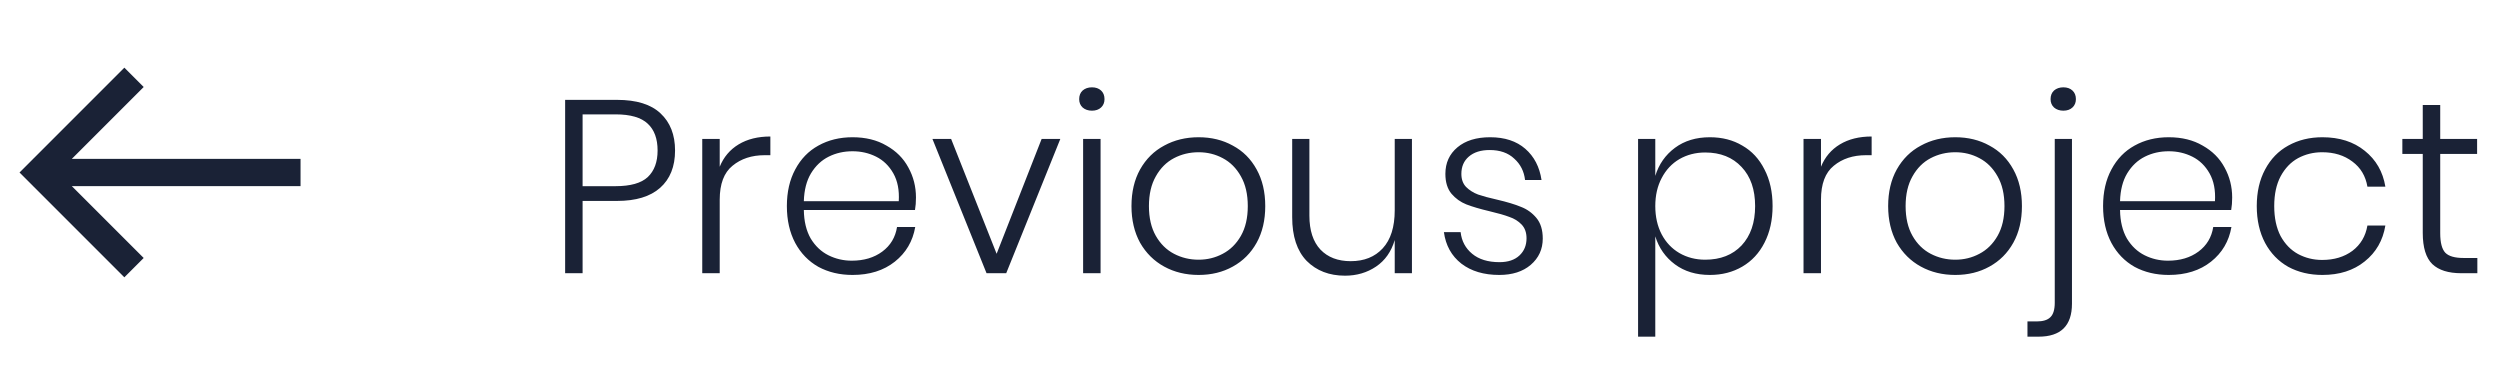 <svg width="183" height="27" viewBox="0 0 183 27" fill="none" xmlns="http://www.w3.org/2000/svg">
<path d="M42.646 14.708V20H41.368V7.31H45.166C46.594 7.31 47.656 7.64 48.352 8.3C49.06 8.96 49.414 9.866 49.414 11.018C49.414 12.194 49.048 13.106 48.316 13.754C47.596 14.39 46.546 14.708 45.166 14.708H42.646ZM45.058 13.628C46.15 13.628 46.936 13.406 47.416 12.962C47.896 12.506 48.136 11.858 48.136 11.018C48.136 10.154 47.896 9.5 47.416 9.056C46.936 8.6 46.15 8.372 45.058 8.372H42.646V13.628H45.058ZM52.683 12.206C52.971 11.498 53.433 10.952 54.069 10.568C54.705 10.184 55.479 9.992 56.391 9.992V11.36H55.977C55.029 11.36 54.243 11.618 53.619 12.134C52.995 12.638 52.683 13.466 52.683 14.618V20H51.405V10.172H52.683V12.206ZM62.351 19.082C63.239 19.082 63.983 18.86 64.583 18.416C65.183 17.972 65.543 17.372 65.663 16.616H66.995C66.815 17.66 66.317 18.506 65.501 19.154C64.685 19.802 63.653 20.126 62.405 20.126C61.469 20.126 60.635 19.928 59.903 19.532C59.183 19.124 58.619 18.542 58.211 17.786C57.803 17.018 57.599 16.118 57.599 15.086C57.599 14.054 57.803 13.16 58.211 12.404C58.619 11.636 59.183 11.054 59.903 10.658C60.635 10.25 61.469 10.046 62.405 10.046C63.365 10.046 64.193 10.25 64.889 10.658C65.597 11.054 66.131 11.588 66.491 12.26C66.863 12.932 67.049 13.664 67.049 14.456C67.049 14.792 67.025 15.098 66.977 15.374H58.841C58.853 16.202 59.021 16.898 59.345 17.462C59.681 18.014 60.113 18.422 60.641 18.686C61.169 18.95 61.739 19.082 62.351 19.082ZM62.405 11.072C61.769 11.072 61.187 11.204 60.659 11.468C60.131 11.732 59.699 12.14 59.363 12.692C59.039 13.232 58.865 13.91 58.841 14.726H65.789C65.837 13.922 65.705 13.244 65.393 12.692C65.081 12.14 64.661 11.732 64.133 11.468C63.605 11.204 63.029 11.072 62.405 11.072ZM72.953 18.578L76.247 10.172H77.615L73.655 20H72.215L68.255 10.172H69.623L72.953 18.578ZM78.996 7.256C78.996 6.992 79.08 6.782 79.248 6.626C79.428 6.47 79.656 6.392 79.932 6.392C80.208 6.392 80.43 6.47 80.598 6.626C80.766 6.782 80.85 6.992 80.85 7.256C80.85 7.508 80.766 7.712 80.598 7.868C80.43 8.024 80.208 8.102 79.932 8.102C79.656 8.102 79.428 8.024 79.248 7.868C79.08 7.712 78.996 7.508 78.996 7.256ZM80.562 10.172V20H79.284V10.172H80.562ZM87.738 10.046C88.674 10.046 89.508 10.25 90.24 10.658C90.984 11.054 91.566 11.636 91.986 12.404C92.406 13.16 92.616 14.054 92.616 15.086C92.616 16.118 92.406 17.012 91.986 17.768C91.566 18.524 90.984 19.106 90.24 19.514C89.508 19.922 88.674 20.126 87.738 20.126C86.802 20.126 85.962 19.922 85.218 19.514C84.474 19.106 83.886 18.524 83.454 17.768C83.034 17 82.824 16.106 82.824 15.086C82.824 14.054 83.034 13.16 83.454 12.404C83.886 11.636 84.474 11.054 85.218 10.658C85.962 10.25 86.802 10.046 87.738 10.046ZM87.738 11.144C87.09 11.144 86.49 11.288 85.938 11.576C85.386 11.864 84.942 12.308 84.606 12.908C84.27 13.496 84.102 14.222 84.102 15.086C84.102 15.95 84.27 16.676 84.606 17.264C84.942 17.852 85.386 18.29 85.938 18.578C86.49 18.866 87.09 19.01 87.738 19.01C88.374 19.01 88.962 18.866 89.502 18.578C90.054 18.29 90.498 17.852 90.834 17.264C91.17 16.676 91.338 15.95 91.338 15.086C91.338 14.222 91.17 13.496 90.834 12.908C90.498 12.308 90.054 11.864 89.502 11.576C88.962 11.288 88.374 11.144 87.738 11.144ZM103.354 10.172V20H102.094V17.57C101.842 18.422 101.386 19.07 100.726 19.514C100.066 19.958 99.31 20.18 98.458 20.18C97.306 20.18 96.37 19.82 95.65 19.1C94.942 18.368 94.588 17.3 94.588 15.896V10.172H95.848V15.788C95.848 16.868 96.118 17.696 96.658 18.272C97.198 18.836 97.936 19.118 98.872 19.118C99.856 19.118 100.636 18.806 101.212 18.182C101.8 17.546 102.094 16.616 102.094 15.392V10.172H103.354ZM109.078 10.046C110.146 10.046 111.004 10.328 111.652 10.892C112.3 11.456 112.696 12.218 112.84 13.178H111.634C111.562 12.542 111.298 12.02 110.842 11.612C110.398 11.192 109.798 10.982 109.042 10.982C108.394 10.982 107.884 11.144 107.512 11.468C107.152 11.78 106.972 12.2 106.972 12.728C106.972 13.124 107.086 13.442 107.314 13.682C107.554 13.922 107.848 14.108 108.196 14.24C108.544 14.36 109.012 14.486 109.6 14.618C110.32 14.786 110.896 14.96 111.328 15.14C111.772 15.308 112.15 15.578 112.462 15.95C112.774 16.322 112.93 16.826 112.93 17.462C112.93 18.242 112.636 18.884 112.048 19.388C111.472 19.88 110.704 20.126 109.744 20.126C108.616 20.126 107.692 19.85 106.972 19.298C106.252 18.734 105.826 17.966 105.694 16.994H106.918C106.99 17.642 107.272 18.17 107.764 18.578C108.256 18.986 108.922 19.19 109.762 19.19C110.386 19.19 110.872 19.028 111.22 18.704C111.568 18.38 111.742 17.96 111.742 17.444C111.742 17.024 111.622 16.688 111.382 16.436C111.142 16.184 110.842 15.998 110.482 15.878C110.134 15.746 109.654 15.608 109.042 15.464C108.334 15.296 107.764 15.128 107.332 14.96C106.912 14.792 106.552 14.534 106.252 14.186C105.952 13.826 105.802 13.34 105.802 12.728C105.802 11.924 106.096 11.276 106.684 10.784C107.272 10.292 108.07 10.046 109.078 10.046ZM125.163 10.046C126.063 10.046 126.855 10.25 127.539 10.658C128.235 11.054 128.775 11.636 129.159 12.404C129.555 13.16 129.753 14.054 129.753 15.086C129.753 16.106 129.555 17 129.159 17.768C128.775 18.524 128.235 19.106 127.539 19.514C126.843 19.922 126.051 20.126 125.163 20.126C124.155 20.126 123.303 19.868 122.607 19.352C121.911 18.836 121.431 18.152 121.167 17.3V24.644H119.907V10.172H121.167V12.872C121.431 12.02 121.911 11.336 122.607 10.82C123.303 10.304 124.155 10.046 125.163 10.046ZM124.821 11.162C124.125 11.162 123.495 11.324 122.931 11.648C122.379 11.972 121.947 12.434 121.635 13.034C121.323 13.622 121.167 14.306 121.167 15.086C121.167 15.866 121.323 16.556 121.635 17.156C121.947 17.744 122.379 18.2 122.931 18.524C123.495 18.848 124.125 19.01 124.821 19.01C125.937 19.01 126.825 18.662 127.485 17.966C128.145 17.258 128.475 16.298 128.475 15.086C128.475 13.874 128.145 12.92 127.485 12.224C126.825 11.516 125.937 11.162 124.821 11.162ZM133.296 12.206C133.584 11.498 134.046 10.952 134.682 10.568C135.318 10.184 136.092 9.992 137.004 9.992V11.36H136.59C135.642 11.36 134.856 11.618 134.232 12.134C133.608 12.638 133.296 13.466 133.296 14.618V20H132.018V10.172H133.296V12.206ZM143.127 10.046C144.063 10.046 144.897 10.25 145.629 10.658C146.373 11.054 146.955 11.636 147.375 12.404C147.795 13.16 148.005 14.054 148.005 15.086C148.005 16.118 147.795 17.012 147.375 17.768C146.955 18.524 146.373 19.106 145.629 19.514C144.897 19.922 144.063 20.126 143.127 20.126C142.191 20.126 141.351 19.922 140.607 19.514C139.863 19.106 139.275 18.524 138.843 17.768C138.423 17 138.213 16.106 138.213 15.086C138.213 14.054 138.423 13.16 138.843 12.404C139.275 11.636 139.863 11.054 140.607 10.658C141.351 10.25 142.191 10.046 143.127 10.046ZM143.127 11.144C142.479 11.144 141.879 11.288 141.327 11.576C140.775 11.864 140.331 12.308 139.995 12.908C139.659 13.496 139.491 14.222 139.491 15.086C139.491 15.95 139.659 16.676 139.995 17.264C140.331 17.852 140.775 18.29 141.327 18.578C141.879 18.866 142.479 19.01 143.127 19.01C143.763 19.01 144.351 18.866 144.891 18.578C145.443 18.29 145.887 17.852 146.223 17.264C146.559 16.676 146.727 15.95 146.727 15.086C146.727 14.222 146.559 13.496 146.223 12.908C145.887 12.308 145.443 11.864 144.891 11.576C144.351 11.288 143.763 11.144 143.127 11.144ZM151.038 8.102C150.762 8.102 150.534 8.024 150.354 7.868C150.186 7.712 150.102 7.508 150.102 7.256C150.102 6.992 150.186 6.782 150.354 6.626C150.534 6.47 150.762 6.392 151.038 6.392C151.314 6.392 151.536 6.47 151.704 6.626C151.872 6.782 151.956 6.992 151.956 7.256C151.956 7.508 151.872 7.712 151.704 7.868C151.536 8.024 151.314 8.102 151.038 8.102ZM148.41 23.528H149.094C149.55 23.528 149.88 23.426 150.084 23.222C150.3 23.018 150.408 22.664 150.408 22.16V10.172H151.668V22.232C151.668 23.84 150.852 24.644 149.22 24.644H148.41V23.528ZM158.697 19.082C159.585 19.082 160.329 18.86 160.929 18.416C161.529 17.972 161.889 17.372 162.009 16.616H163.341C163.161 17.66 162.663 18.506 161.847 19.154C161.031 19.802 159.999 20.126 158.751 20.126C157.815 20.126 156.981 19.928 156.249 19.532C155.529 19.124 154.965 18.542 154.557 17.786C154.149 17.018 153.945 16.118 153.945 15.086C153.945 14.054 154.149 13.16 154.557 12.404C154.965 11.636 155.529 11.054 156.249 10.658C156.981 10.25 157.815 10.046 158.751 10.046C159.711 10.046 160.539 10.25 161.235 10.658C161.943 11.054 162.477 11.588 162.837 12.26C163.209 12.932 163.395 13.664 163.395 14.456C163.395 14.792 163.371 15.098 163.323 15.374H155.187C155.199 16.202 155.367 16.898 155.691 17.462C156.027 18.014 156.459 18.422 156.987 18.686C157.515 18.95 158.085 19.082 158.697 19.082ZM158.751 11.072C158.115 11.072 157.533 11.204 157.005 11.468C156.477 11.732 156.045 12.14 155.709 12.692C155.385 13.232 155.211 13.91 155.187 14.726H162.135C162.183 13.922 162.051 13.244 161.739 12.692C161.427 12.14 161.007 11.732 160.479 11.468C159.951 11.204 159.375 11.072 158.751 11.072ZM170.001 10.046C171.249 10.046 172.281 10.376 173.097 11.036C173.925 11.696 174.429 12.572 174.609 13.664H173.295C173.163 12.884 172.797 12.272 172.197 11.828C171.597 11.372 170.859 11.144 169.983 11.144C169.347 11.144 168.759 11.288 168.219 11.576C167.691 11.864 167.265 12.308 166.941 12.908C166.629 13.496 166.473 14.222 166.473 15.086C166.473 15.95 166.629 16.682 166.941 17.282C167.265 17.87 167.691 18.308 168.219 18.596C168.759 18.884 169.347 19.028 169.983 19.028C170.859 19.028 171.597 18.806 172.197 18.362C172.797 17.906 173.163 17.288 173.295 16.508H174.609C174.429 17.6 173.925 18.476 173.097 19.136C172.281 19.796 171.249 20.126 170.001 20.126C169.065 20.126 168.231 19.928 167.499 19.532C166.779 19.124 166.215 18.542 165.807 17.786C165.399 17.018 165.195 16.118 165.195 15.086C165.195 14.054 165.399 13.16 165.807 12.404C166.215 11.636 166.779 11.054 167.499 10.658C168.231 10.25 169.065 10.046 170.001 10.046ZM181.342 18.884V20H180.172C179.224 20 178.516 19.778 178.048 19.334C177.58 18.878 177.346 18.116 177.346 17.048V11.27H175.852V10.172H177.346V7.688H178.624V10.172H181.324V11.27H178.624V17.066C178.624 17.762 178.75 18.242 179.002 18.506C179.254 18.758 179.698 18.884 180.334 18.884H181.342Z" fill="#1A2236"/>
<path d="M5.258 11.627L10.517 6.368L9.102 4.953L1.429 12.627L9.102 20.3L10.517 18.885L5.258 13.627H22L22 11.627H5.258Z" fill="#1A2236"/>
</svg>
